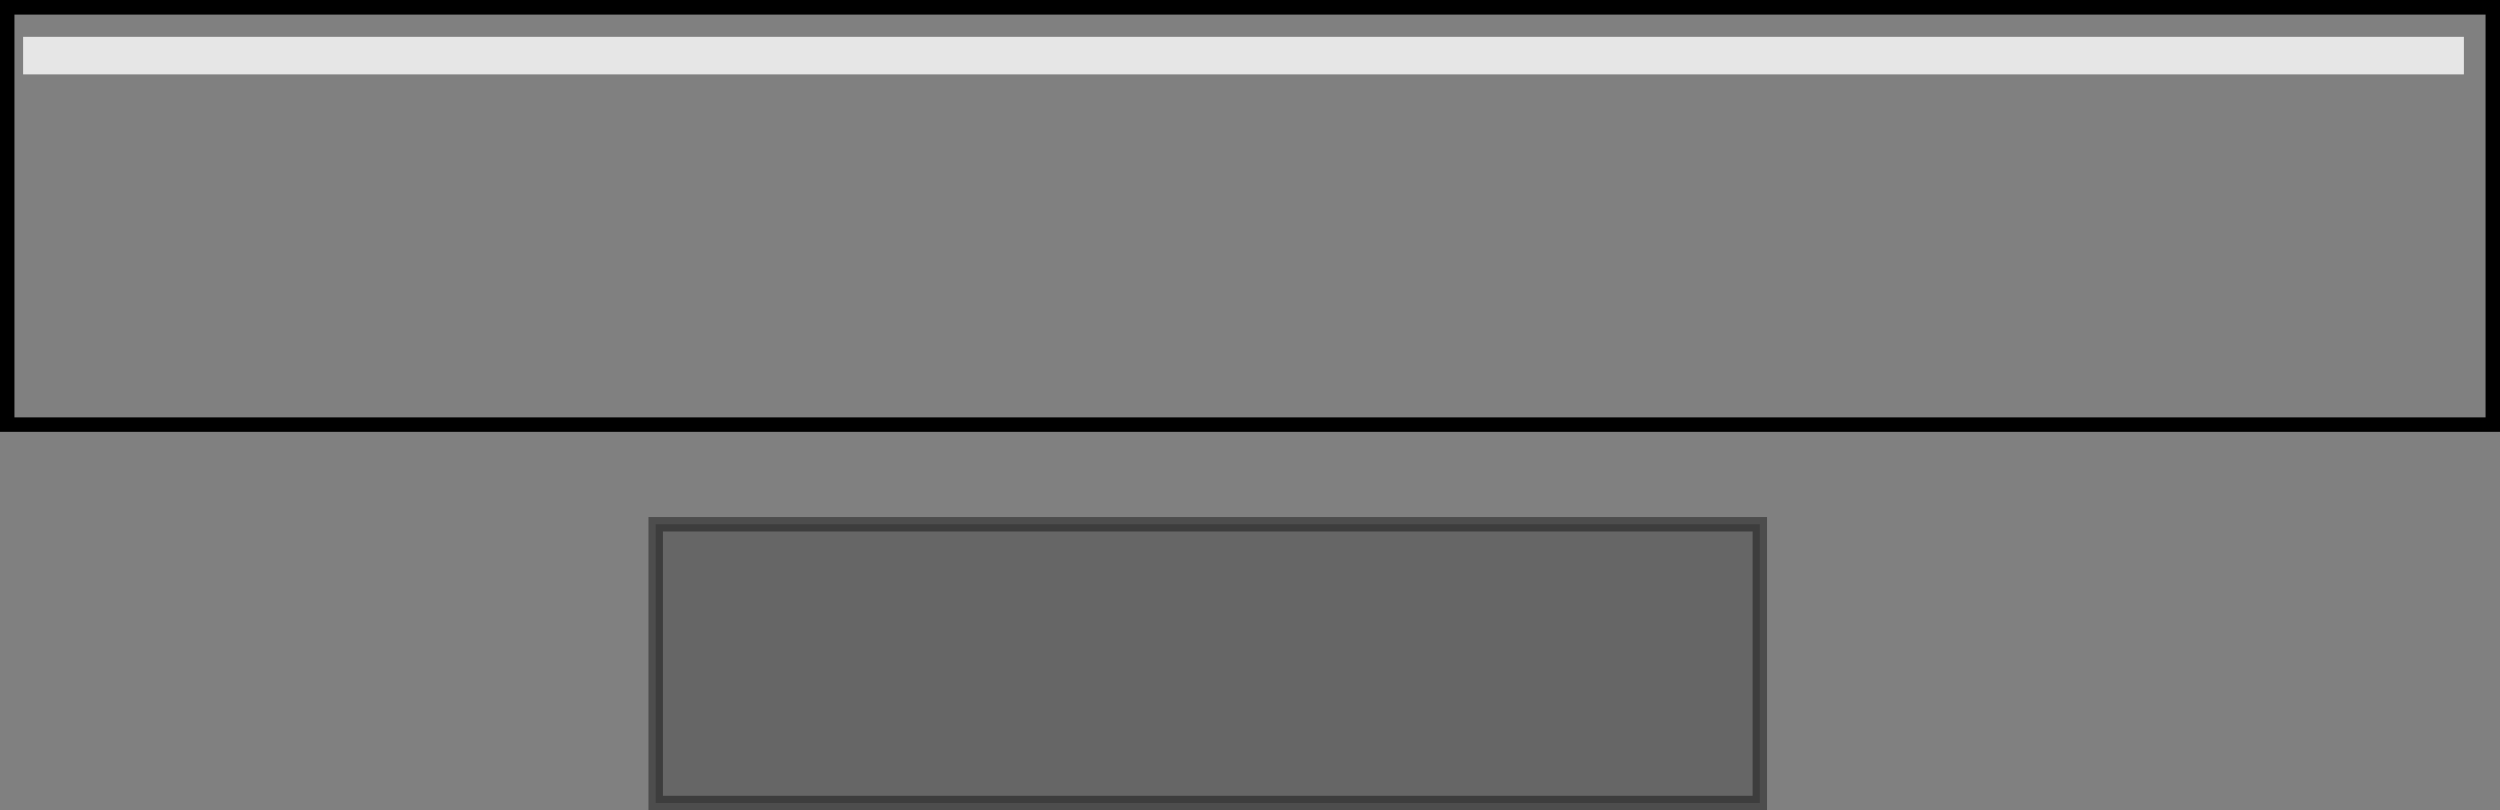 <?xml version="1.0" encoding="UTF-8" standalone="no"?>
<svg xmlns:xlink="http://www.w3.org/1999/xlink" height="56.1px" width="173.1px" xmlns="http://www.w3.org/2000/svg">
  <rect width="100%" height="100%" fill="#808080" stroke="none"/>
  <g transform="matrix(1.0, 0.0, 0.0, 1.0, 86.55, 48.75)">
    <path d="M86.05 -48.25 L86.05 -19.35 -86.05 -19.35 -86.05 -48.25 86.05 -48.25" fill="#ffffff" fill-opacity="0.0" fill-rule="evenodd" stroke="none"/>
    <path d="M-86.05 -48.25 L86.05 -48.25" fill="none" stroke="#000000" stroke-linecap="butt" stroke-linejoin="miter-clip" stroke-miterlimit="4.0" stroke-opacity="0.6" stroke-width="1.0"/>
    <path d="M86.05 -48.25 L86.05 -19.35 -86.05 -19.35 -86.05 -48.25 Z" fill="none" stroke="#000000" stroke-linecap="butt" stroke-linejoin="miter-clip" stroke-miterlimit="4.0" stroke-width="1.0"/>
    <path d="M35.3 -12.45 L35.3 6.85 -41.15 6.85 -41.15 -12.45 35.3 -12.45" fill="#000000" fill-opacity="0.2" fill-rule="evenodd" stroke="none"/>
    <path d="M35.3 -12.45 L35.3 6.85 -41.15 6.85 -41.15 -12.45 35.3 -12.45 Z" fill="none" stroke="#000000" stroke-linecap="butt" stroke-linejoin="miter-clip" stroke-miterlimit="4.0" stroke-opacity="0.4" stroke-width="1.0"/>
    <path d="M84.05 -43.6 L-84.95 -43.6 -84.95 -46.2 84.05 -46.2 84.05 -43.6" fill="#ffffff" fill-opacity="0.8" fill-rule="evenodd" stroke="none"/>
  </g>
</svg>

